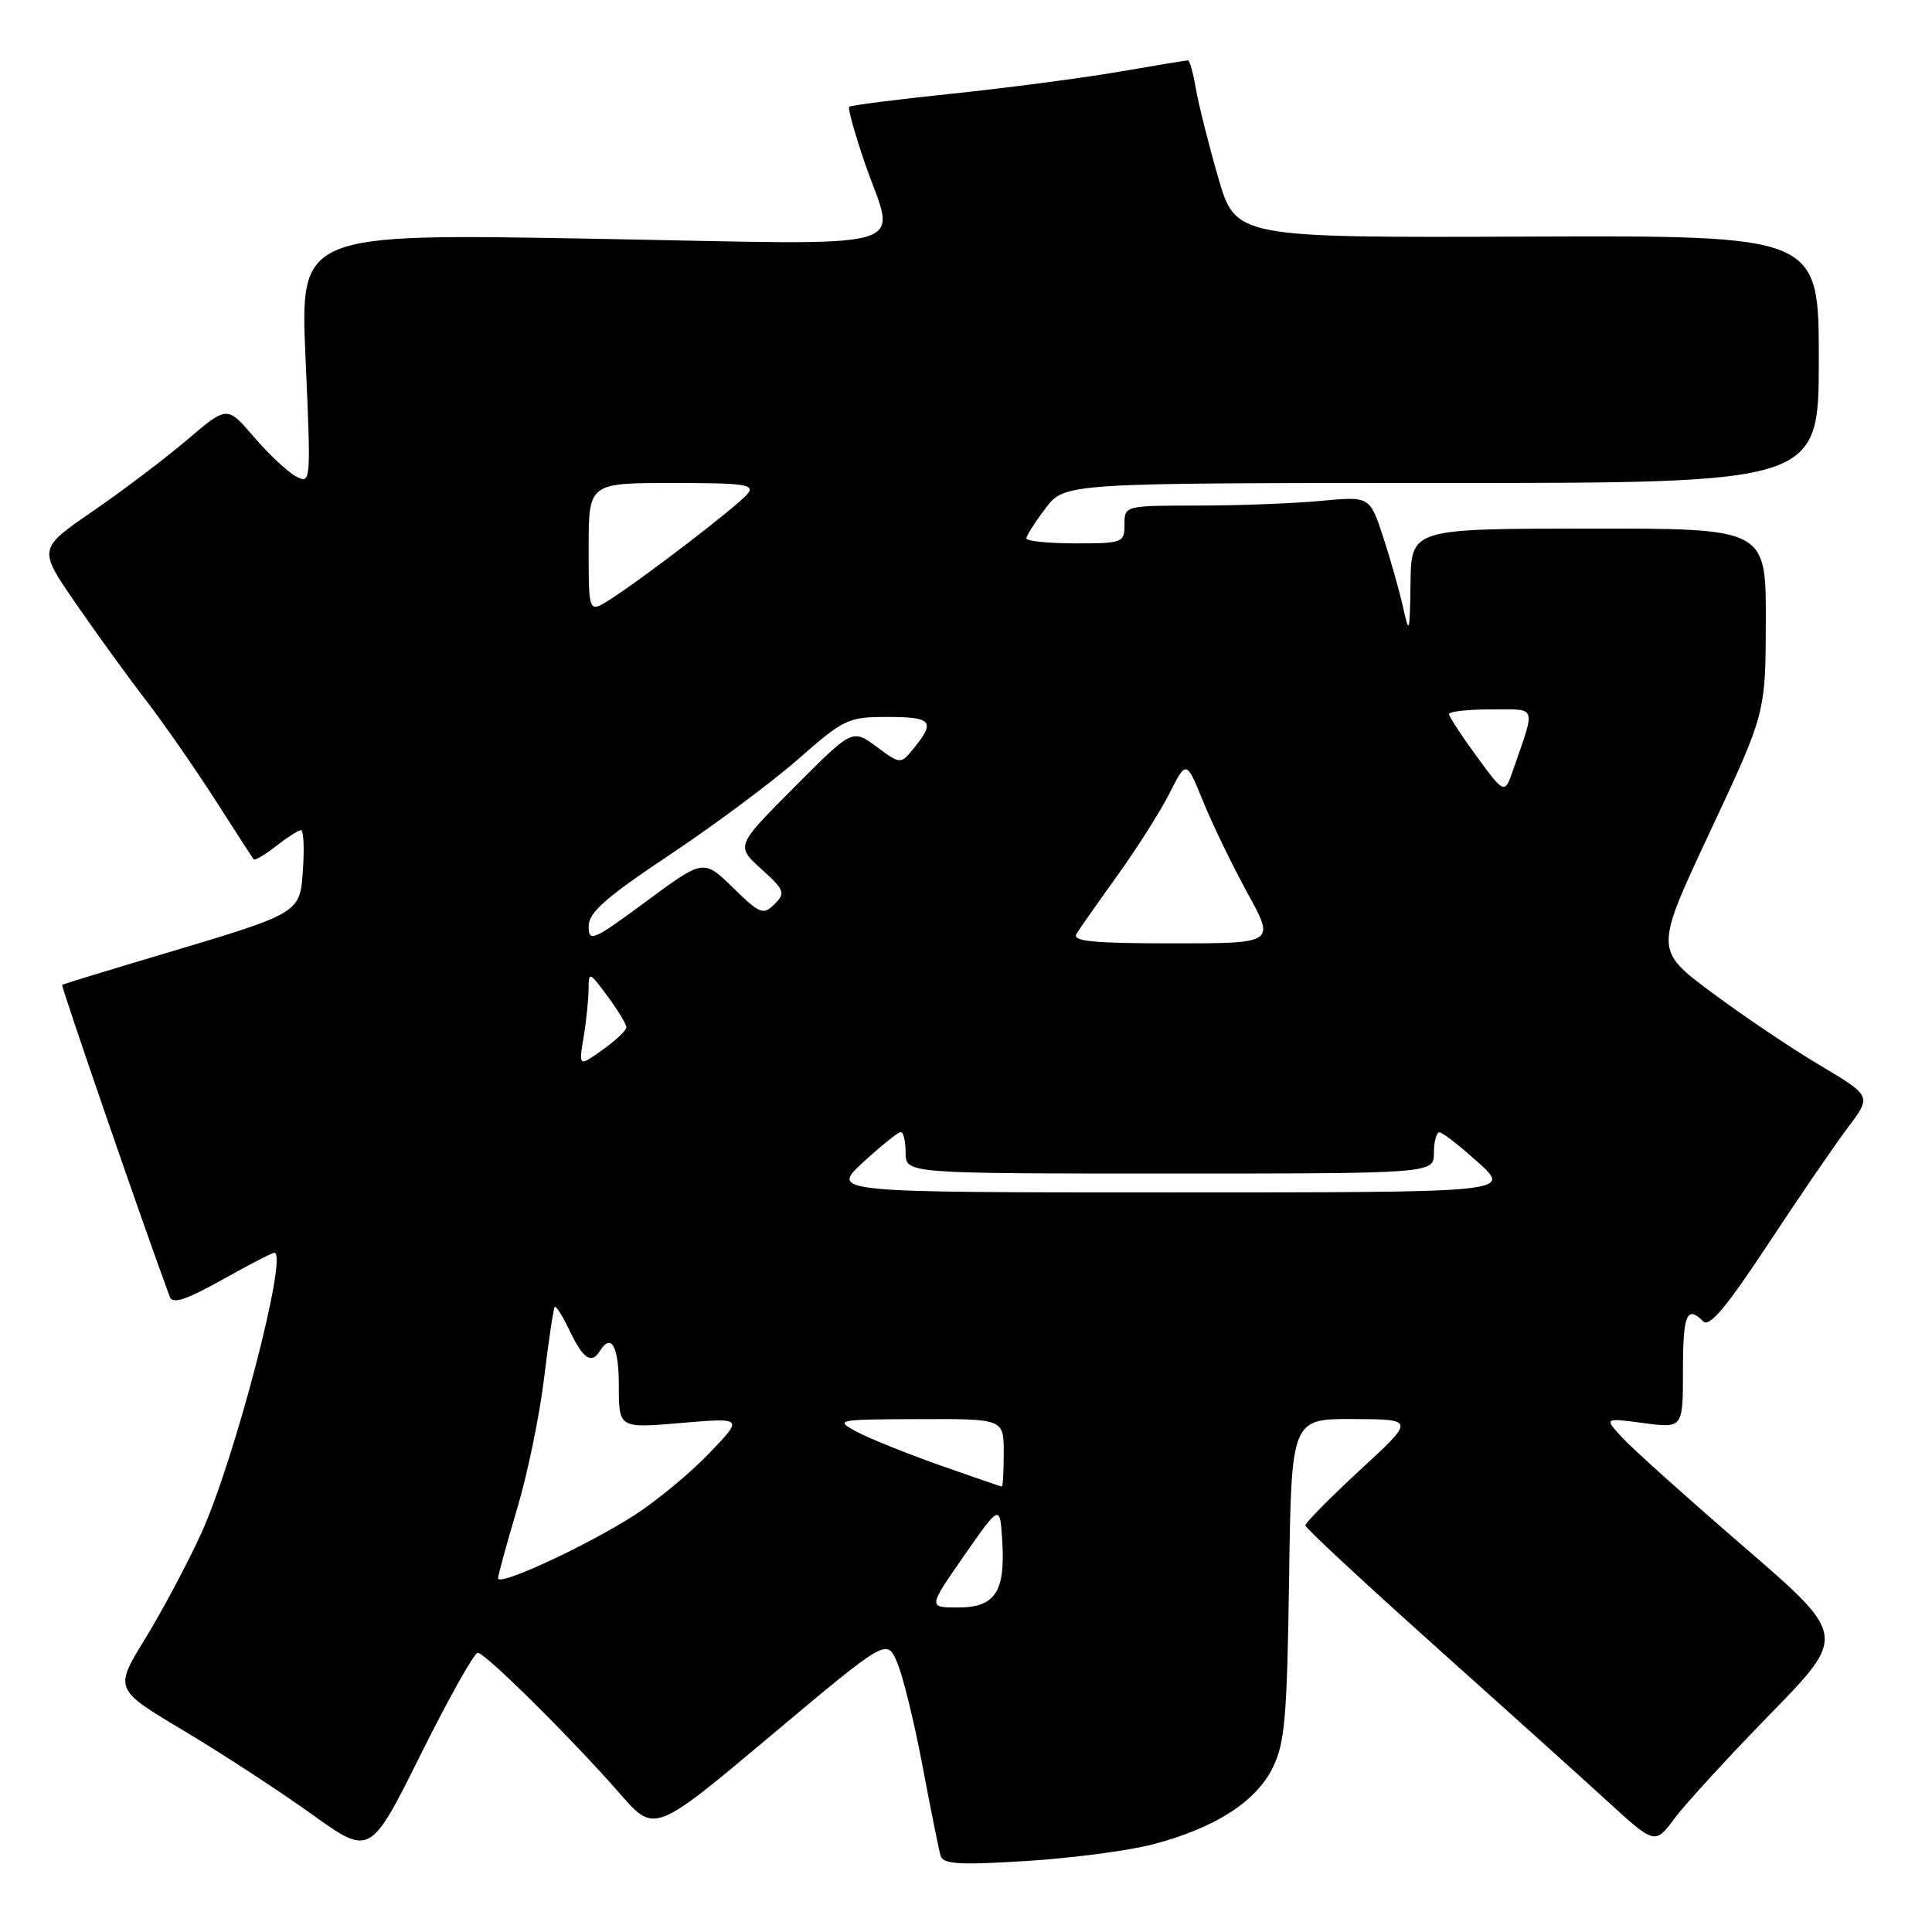 <?xml version="1.0" encoding="UTF-8" standalone="no"?>
<!DOCTYPE svg PUBLIC "-//W3C//DTD SVG 1.1//EN" "http://www.w3.org/Graphics/SVG/1.1/DTD/svg11.dtd" >
<svg xmlns="http://www.w3.org/2000/svg" xmlns:xlink="http://www.w3.org/1999/xlink" version="1.1" viewBox="0 0 256 256">
 <g >
 <path fill="currentColor"
d=" M 152.74 244.39 C 160.89 242.27 166.39 238.77 168.62 234.28 C 170.25 231.01 170.54 227.64 170.81 209.25 C 171.11 188.00 171.11 188.00 179.31 188.03 C 187.50 188.07 187.50 188.07 180.22 194.78 C 176.22 198.48 172.96 201.78 172.97 202.13 C 172.99 202.47 180.54 209.50 189.75 217.75 C 198.96 225.99 209.38 235.37 212.90 238.59 C 219.29 244.43 219.29 244.43 221.87 240.97 C 223.28 239.06 229.00 232.83 234.57 227.12 C 244.70 216.73 244.70 216.73 231.10 204.98 C 223.62 198.52 216.38 192.03 215.01 190.55 C 212.53 187.87 212.53 187.87 217.76 188.56 C 223.00 189.26 223.00 189.26 223.00 181.63 C 223.00 174.13 223.51 172.91 225.70 175.10 C 226.51 175.91 228.83 173.12 234.28 164.85 C 238.39 158.61 243.16 151.64 244.88 149.37 C 248.00 145.23 248.00 145.23 241.12 141.14 C 237.33 138.89 230.86 134.53 226.74 131.45 C 219.25 125.86 219.25 125.86 226.60 110.18 C 233.95 94.50 233.95 94.50 233.98 82.26 C 234.00 70.02 234.00 70.02 210.50 70.04 C 187.00 70.06 187.00 70.06 186.90 77.28 C 186.81 83.92 186.73 84.18 185.92 80.50 C 185.43 78.30 184.24 74.08 183.27 71.13 C 181.50 65.76 181.50 65.76 175.00 66.37 C 171.43 66.71 164.11 66.99 158.75 66.99 C 149.02 67.00 149.00 67.00 149.00 69.50 C 149.00 71.91 148.77 72.00 142.50 72.00 C 138.93 72.00 136.00 71.70 136.00 71.34 C 136.00 70.98 137.15 69.18 138.55 67.34 C 141.10 64.00 141.10 64.00 191.05 64.00 C 241.00 64.00 241.00 64.00 241.00 47.60 C 241.00 31.20 241.00 31.20 202.36 31.35 C 163.73 31.50 163.73 31.50 161.41 23.50 C 160.14 19.10 158.81 13.81 158.46 11.75 C 158.11 9.69 157.64 8.00 157.41 8.00 C 157.19 8.00 153.06 8.68 148.25 9.51 C 143.44 10.34 133.51 11.64 126.18 12.41 C 118.86 13.17 112.71 13.96 112.52 14.15 C 112.33 14.34 113.25 17.65 114.56 21.50 C 118.68 33.58 122.81 32.43 78.38 31.63 C 39.75 30.94 39.75 30.94 40.49 47.57 C 41.22 64.05 41.20 64.18 39.20 63.11 C 38.09 62.51 35.58 60.16 33.64 57.89 C 30.10 53.76 30.10 53.76 24.80 58.27 C 21.89 60.76 16.25 65.02 12.28 67.75 C 5.05 72.72 5.05 72.72 10.00 79.90 C 12.72 83.85 16.92 89.65 19.34 92.79 C 21.75 95.93 25.88 101.88 28.52 106.00 C 31.16 110.12 33.45 113.66 33.60 113.86 C 33.76 114.06 35.10 113.28 36.58 112.11 C 38.06 110.95 39.55 110.00 39.88 110.00 C 40.22 110.00 40.34 112.29 40.15 115.09 C 39.73 121.10 40.07 120.90 20.83 126.64 C 14.05 128.66 8.38 130.39 8.24 130.50 C 8.05 130.64 19.25 163.12 22.50 171.84 C 22.87 172.83 24.65 172.25 29.41 169.59 C 32.94 167.61 36.06 166.00 36.35 166.00 C 38.25 166.00 31.06 193.56 26.66 203.19 C 24.82 207.21 21.47 213.50 19.22 217.16 C 15.13 223.83 15.13 223.83 24.32 229.31 C 29.38 232.33 37.01 237.31 41.28 240.37 C 49.04 245.94 49.04 245.94 55.75 232.47 C 59.44 225.06 62.84 219.00 63.30 219.00 C 64.29 219.00 75.78 230.39 82.18 237.71 C 86.73 242.92 86.73 242.92 102.12 230.00 C 117.50 217.09 117.50 217.09 118.88 220.29 C 119.64 222.06 121.15 228.22 122.24 234.00 C 123.33 239.78 124.41 245.13 124.63 245.89 C 124.97 247.02 127.07 247.15 136.02 246.59 C 142.05 246.21 149.58 245.22 152.74 244.39 Z  M 127.73 206.16 C 132.50 199.32 132.50 199.32 132.80 204.13 C 133.23 210.93 131.86 213.00 126.95 213.00 C 122.97 213.00 122.97 213.00 127.73 206.16 Z  M 66.00 209.13 C 66.00 208.70 67.13 204.59 68.50 199.99 C 69.88 195.40 71.50 187.56 72.10 182.57 C 72.70 177.58 73.34 173.35 73.51 173.17 C 73.69 172.99 74.59 174.45 75.53 176.42 C 77.26 180.06 78.39 180.80 79.50 179.00 C 81.00 176.57 82.00 178.43 82.00 183.63 C 82.00 189.26 82.00 189.26 90.25 188.55 C 98.50 187.85 98.50 187.85 94.00 192.54 C 91.53 195.13 87.11 198.79 84.19 200.69 C 78.02 204.69 66.00 210.28 66.00 209.13 Z  M 124.47 194.13 C 120.06 192.57 115.11 190.57 113.47 189.69 C 110.59 188.13 110.84 188.08 121.75 188.04 C 133.00 188.00 133.00 188.00 133.00 192.50 C 133.00 194.97 132.89 196.99 132.75 196.98 C 132.61 196.97 128.89 195.69 124.47 194.13 Z  M 114.38 154.00 C 116.77 151.80 119.01 150.00 119.36 150.00 C 119.71 150.00 120.00 151.24 120.00 152.75 C 120.00 155.50 120.00 155.50 155.00 155.50 C 190.00 155.50 190.00 155.50 190.00 152.75 C 190.00 151.24 190.34 150.02 190.75 150.04 C 191.16 150.06 193.47 151.86 195.88 154.04 C 200.26 158.00 200.26 158.00 155.15 158.00 C 110.04 158.00 110.04 158.00 114.38 154.00 Z  M 77.33 137.43 C 77.69 135.27 77.98 132.40 77.99 131.06 C 78.00 128.71 78.10 128.75 80.50 132.00 C 81.88 133.86 83.00 135.72 83.00 136.13 C 83.00 136.53 81.58 137.88 79.84 139.11 C 76.68 141.36 76.68 141.36 77.33 137.43 Z  M 78.00 122.75 C 78.00 120.91 80.22 118.95 88.75 113.26 C 94.66 109.32 102.34 103.60 105.81 100.55 C 111.82 95.27 112.39 95.00 117.56 95.00 C 123.45 95.00 123.97 95.58 121.17 99.04 C 119.33 101.31 119.33 101.31 116.14 98.94 C 112.94 96.58 112.94 96.58 105.22 104.34 C 97.50 112.09 97.50 112.09 100.87 115.14 C 103.97 117.95 104.11 118.32 102.63 119.80 C 101.14 121.29 100.70 121.12 97.12 117.62 C 93.23 113.82 93.23 113.82 85.61 119.45 C 78.59 124.64 78.00 124.90 78.00 122.75 Z  M 142.63 123.75 C 143.05 123.06 145.49 119.58 148.07 116.00 C 150.64 112.42 153.75 107.52 154.97 105.11 C 157.19 100.71 157.19 100.71 159.43 106.22 C 160.66 109.24 163.31 114.71 165.31 118.36 C 168.96 125.00 168.96 125.00 155.42 125.00 C 144.86 125.00 142.05 124.73 142.63 123.75 Z  M 195.69 100.26 C 193.66 97.49 192.00 94.95 192.00 94.62 C 192.00 94.28 194.51 94.00 197.57 94.00 C 203.75 94.00 203.50 93.33 200.54 101.89 C 199.38 105.28 199.38 105.28 195.69 100.26 Z  M 78.00 72.62 C 78.00 64.00 78.00 64.00 89.12 64.00 C 98.78 64.00 100.08 64.19 99.03 65.47 C 97.69 67.08 85.09 76.75 80.75 79.49 C 78.00 81.23 78.00 81.23 78.00 72.62 Z "/>
</g>
</svg>